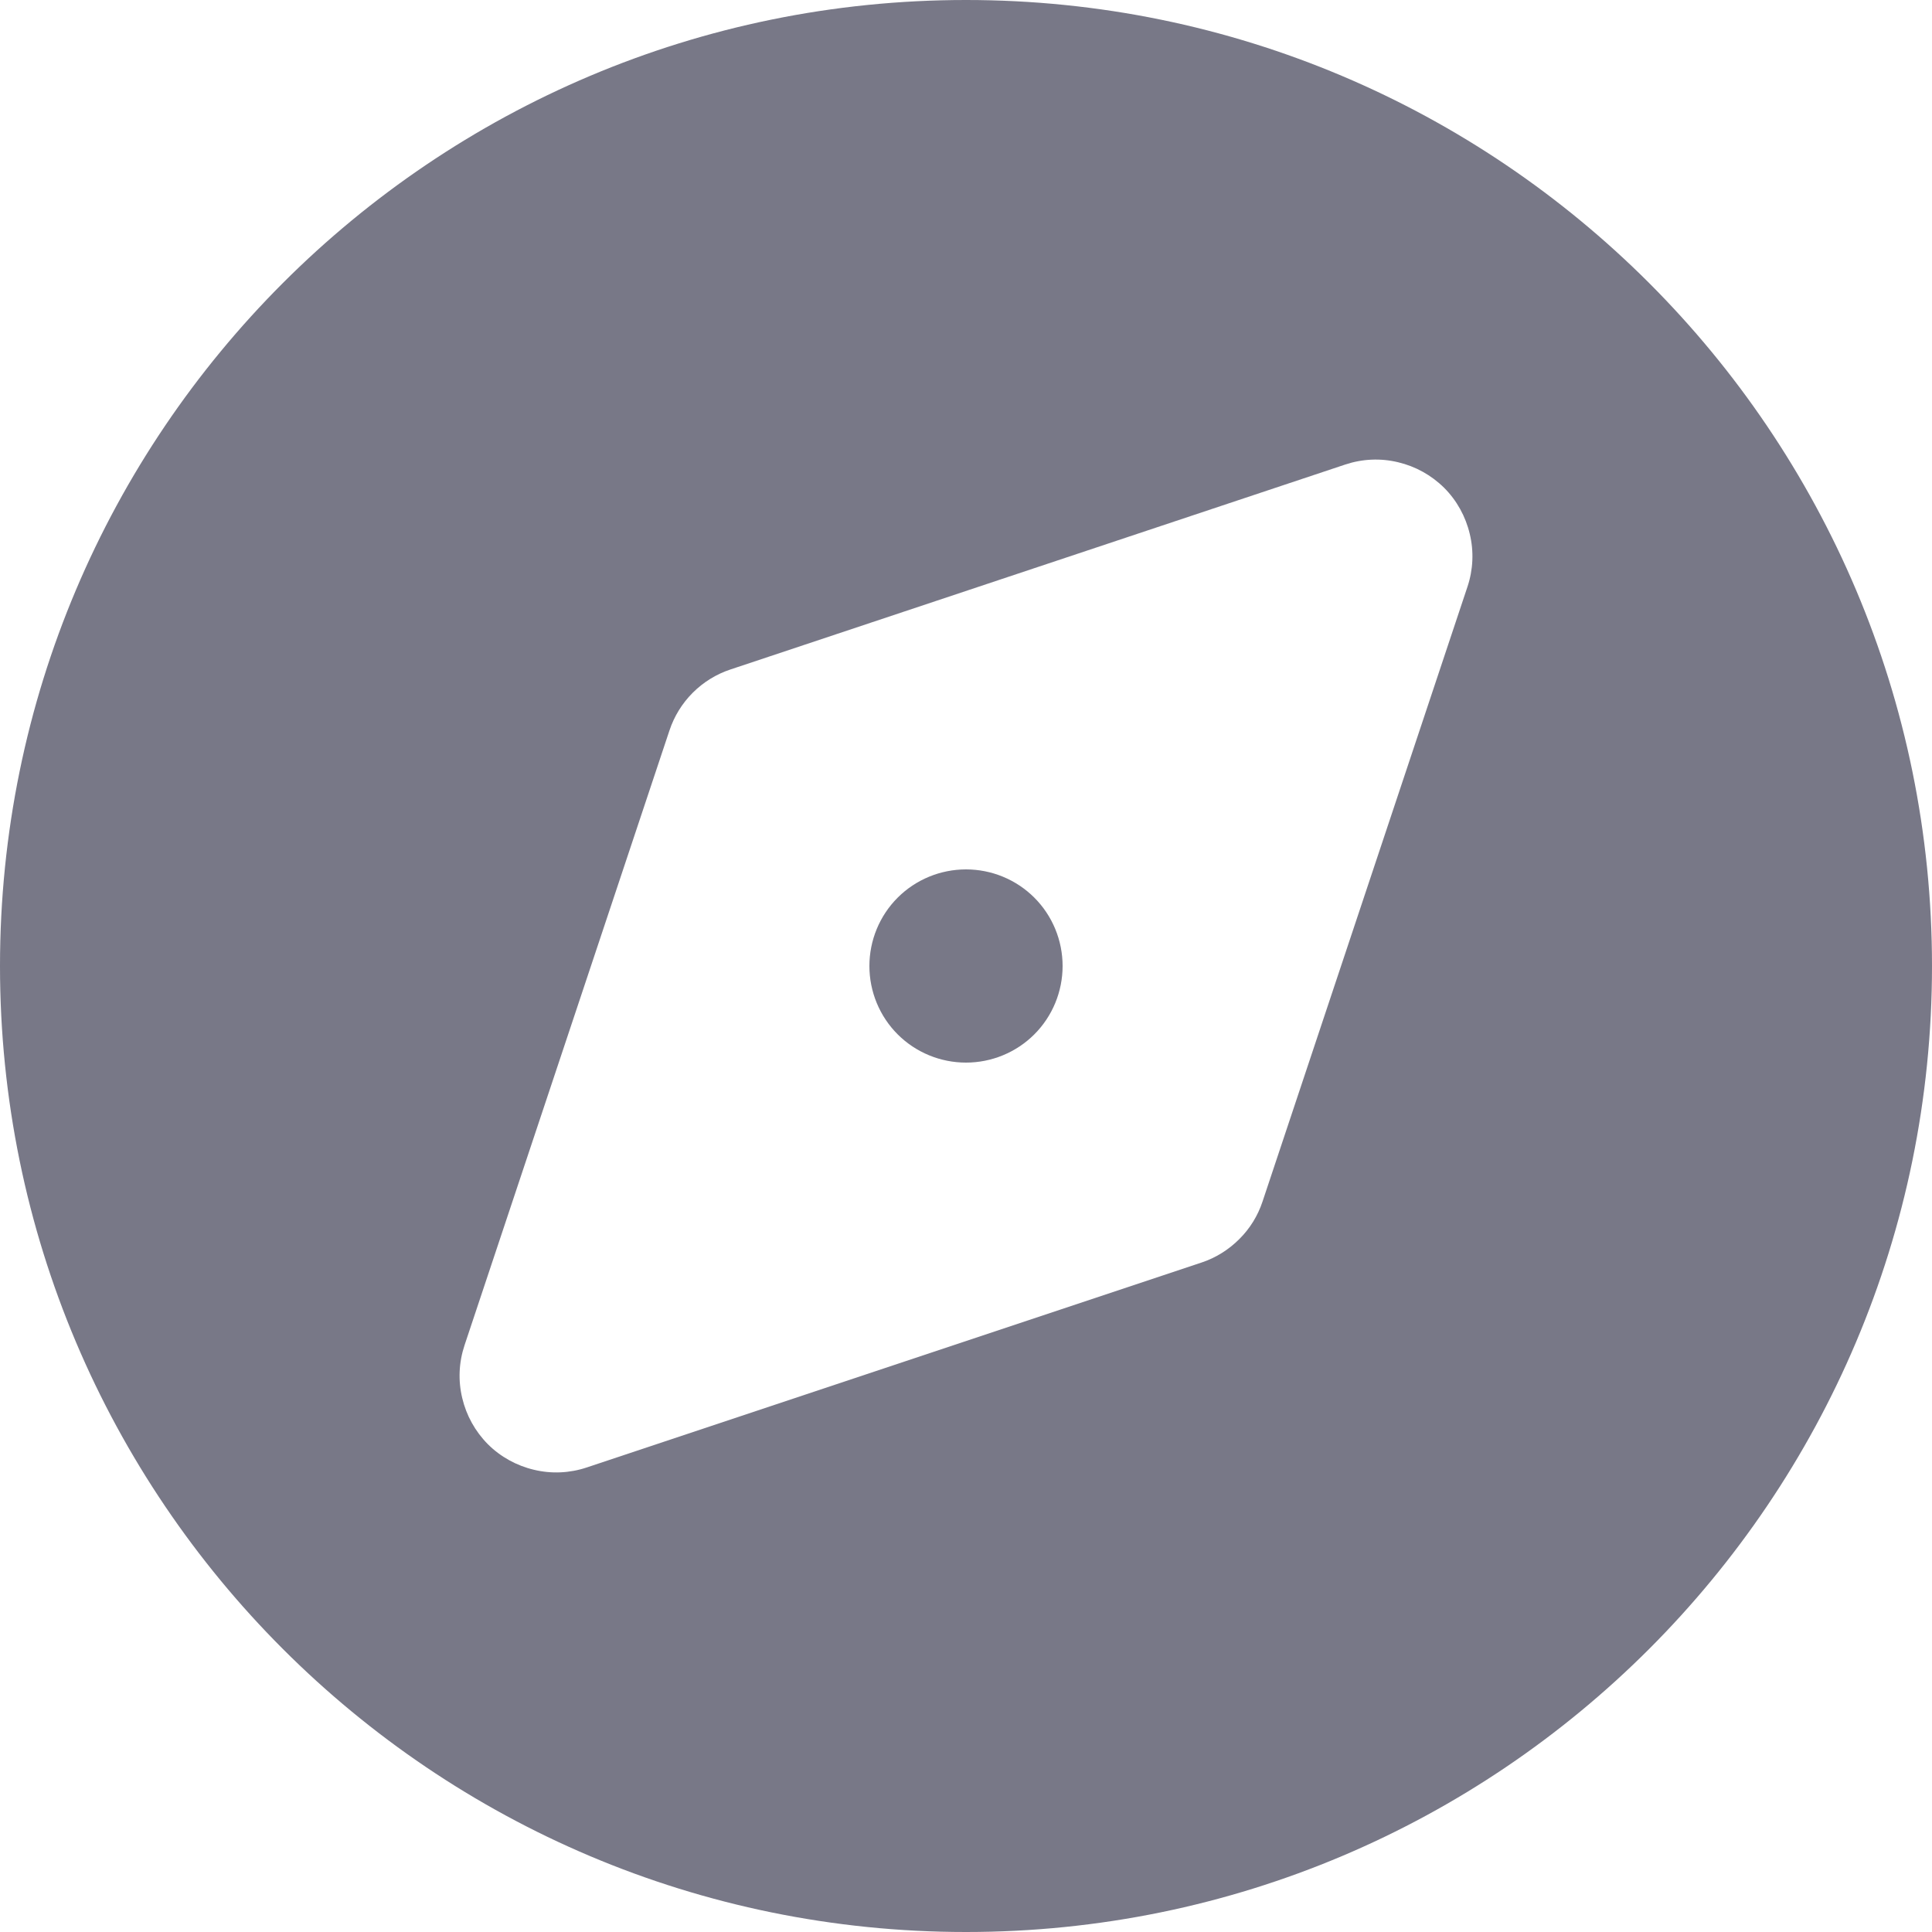 <svg width="16" height="16" viewBox="0 0 16 16" fill="none" xmlns="http://www.w3.org/2000/svg">
<path fill-rule="evenodd" clip-rule="evenodd" d="M8 0C3.582 0 0 3.582 0 8C0 12.418 3.582 16 8 16C12.418 16 16 12.418 16 8C16 3.582 12.418 0 8 0ZM12.153 4.859C12.2 4.718 12.207 4.567 12.172 4.422C12.138 4.278 12.065 4.145 11.96 4.04C11.854 3.935 11.722 3.862 11.578 3.828C11.433 3.793 11.282 3.8 11.141 3.847L6.05 5.544C5.932 5.583 5.825 5.649 5.737 5.737C5.649 5.825 5.583 5.932 5.544 6.05L3.847 11.141C3.8 11.282 3.793 11.433 3.828 11.578C3.862 11.722 3.935 11.854 4.04 11.96C4.145 12.065 4.278 12.138 4.422 12.172C4.567 12.207 4.718 12.2 4.859 12.153L9.95 10.456C10.068 10.417 10.175 10.35 10.263 10.262C10.351 10.175 10.417 10.068 10.456 9.95L12.153 4.859ZM8 8.8C8.212 8.8 8.416 8.716 8.566 8.566C8.716 8.416 8.8 8.212 8.8 8C8.8 7.788 8.716 7.584 8.566 7.434C8.416 7.284 8.212 7.2 8 7.2C7.788 7.2 7.584 7.284 7.434 7.434C7.284 7.584 7.2 7.788 7.2 8C7.2 8.212 7.284 8.416 7.434 8.566C7.584 8.716 7.788 8.8 8 8.8Z" fill="#787887"/>
</svg>
